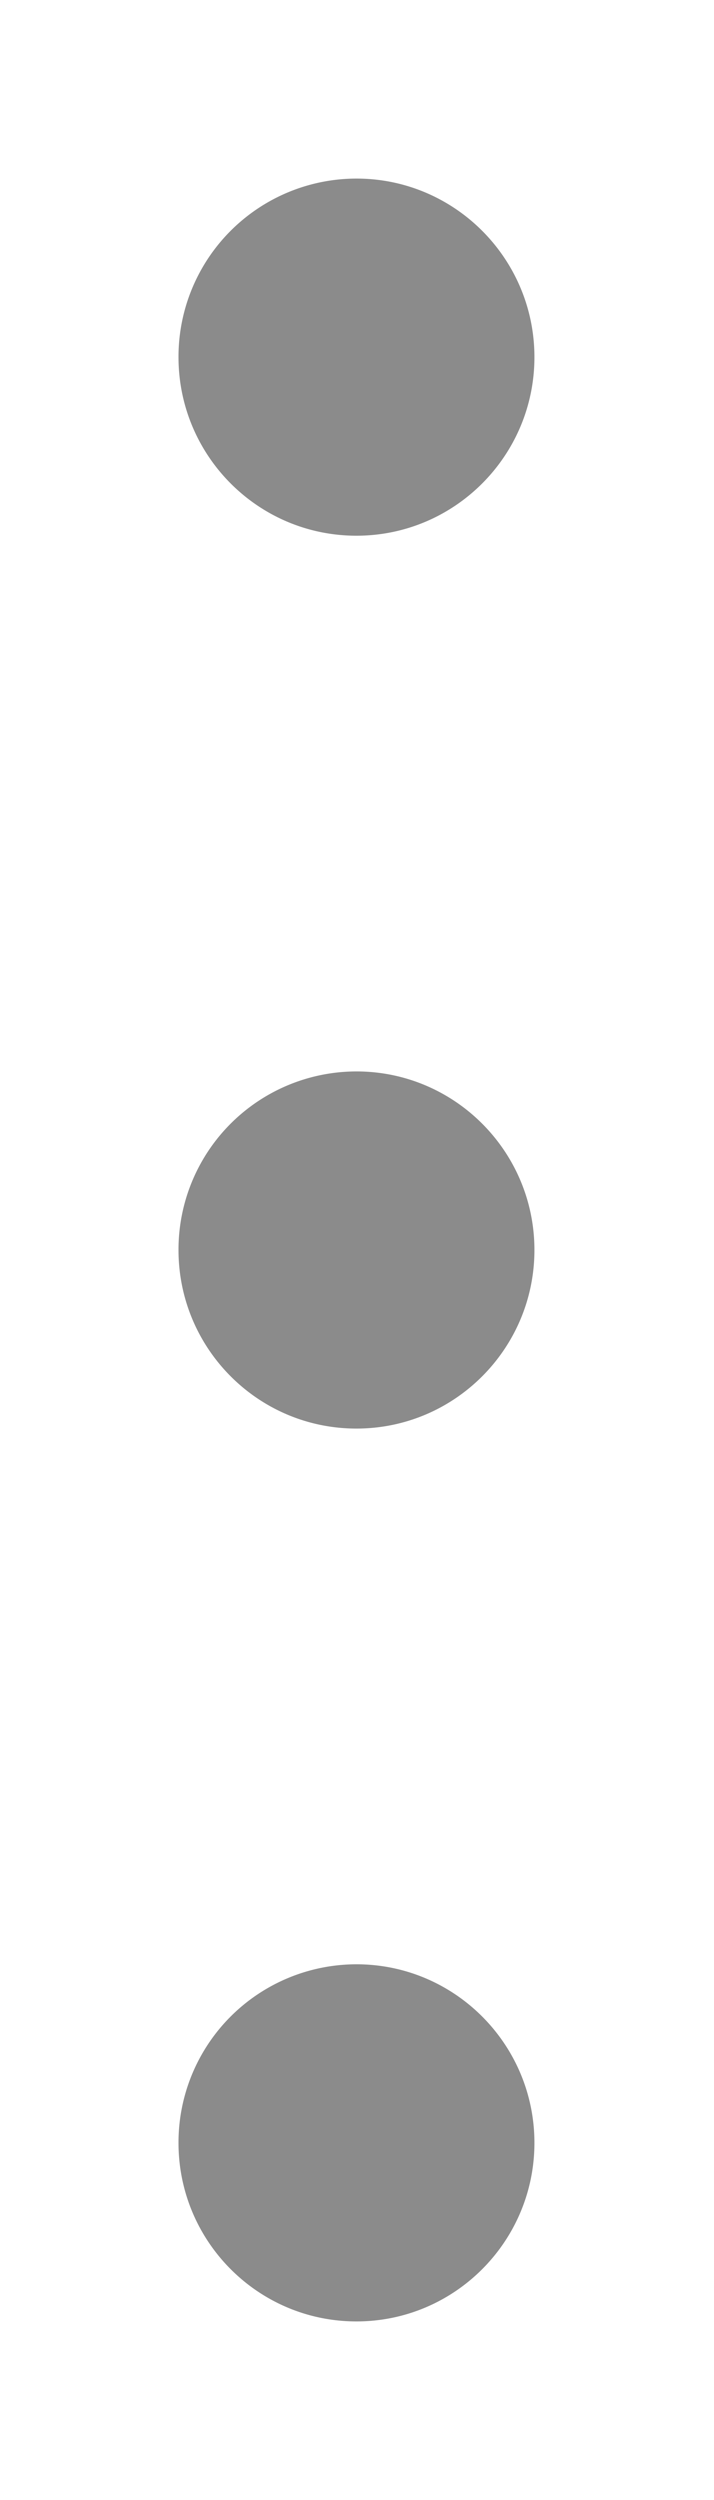 <svg xmlns="http://www.w3.org/2000/svg" width="4" height="14" viewBox="0 0 4 14">
  <title>
    AccordionItemDragHandle
  </title>
  <path fill="#8B8B8B" fill-rule="evenodd" d="M1.997 3c.55 0 .997-.448.997-1s-.447-1-.997-1A.998.998 0 0 0 1 2c0 .552.446 1 .997 1zm0 5c.55 0 .997-.448.997-1s-.447-1-.997-1A.998.998 0 0 0 1 7c0 .552.446 1 .997 1zm0 5c.55 0 .997-.448.997-1s-.447-1-.997-1A.998.998 0 0 0 1 12c0 .552.446 1 .997 1z"/>
</svg>
